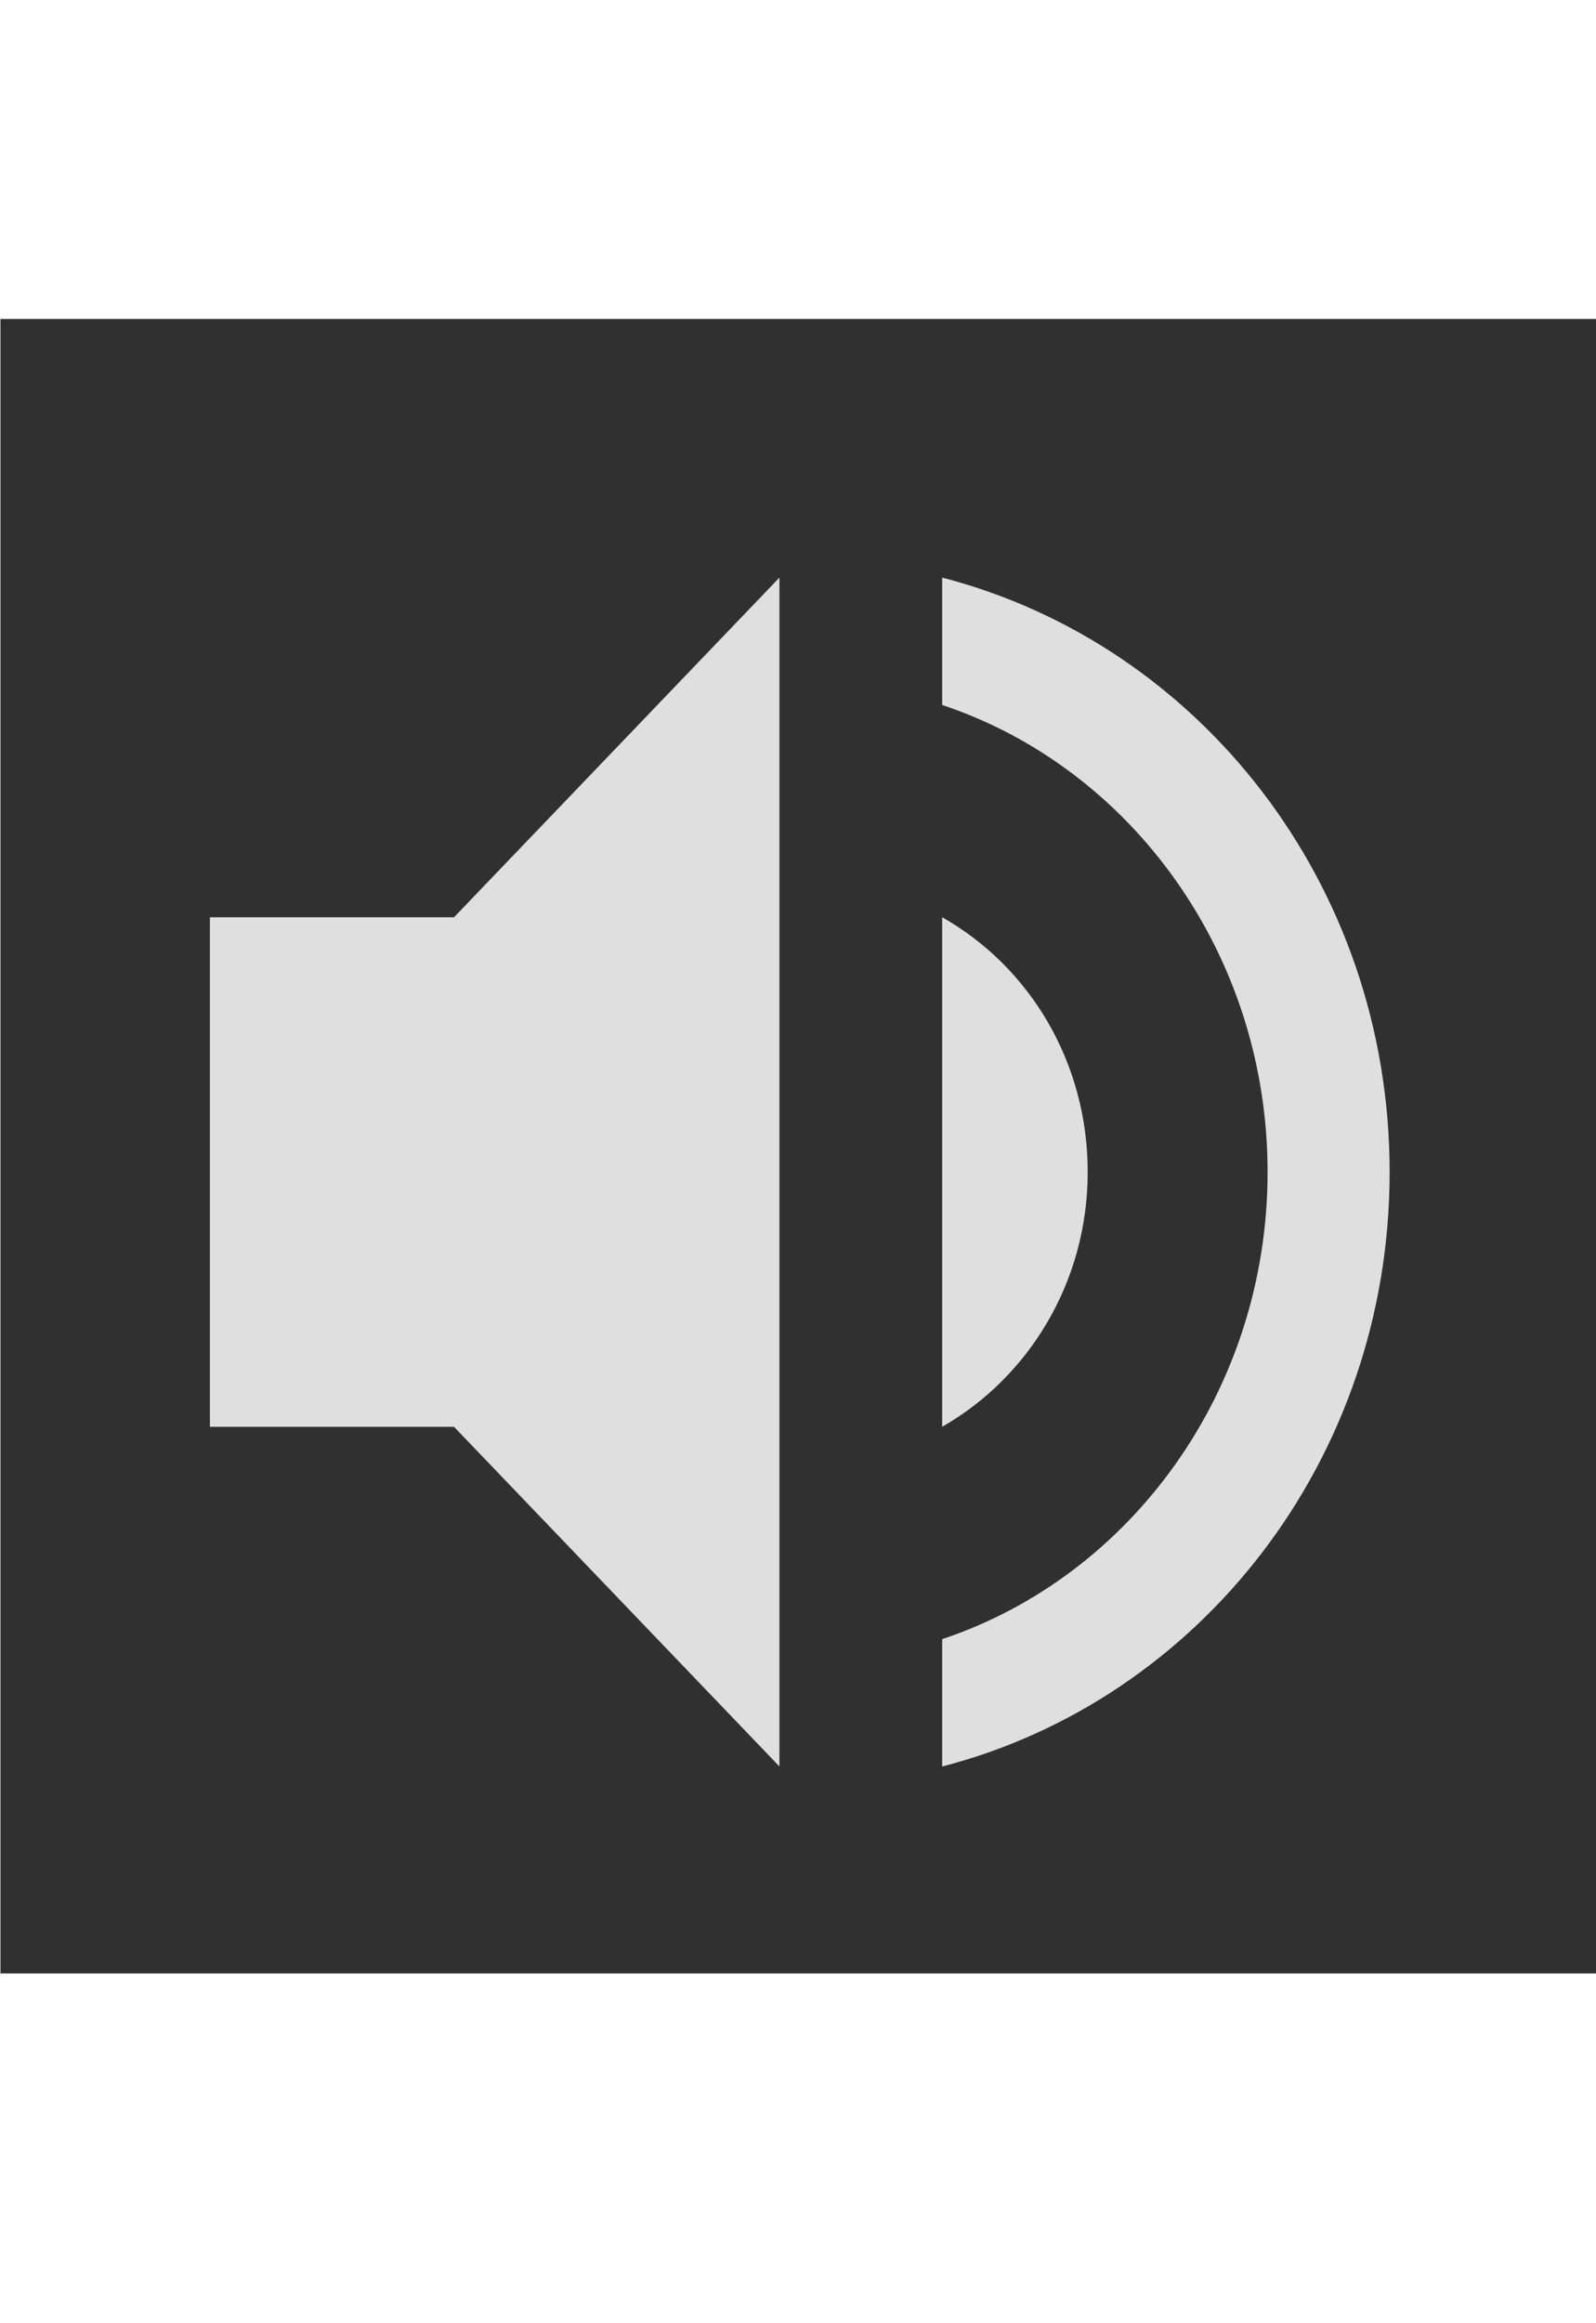 <?xml version="1.0" encoding="UTF-8" standalone="no"?>
<svg
   xmlns:dc="http://purl.org/dc/elements/1.1/"
   xmlns:cc="http://creativecommons.org/ns#"
   xmlns:rdf="http://www.w3.org/1999/02/22-rdf-syntax-ns#"
   xmlns:svg="http://www.w3.org/2000/svg"
   xmlns="http://www.w3.org/2000/svg"
   xmlns:sodipodi="http://sodipodi.sourceforge.net/DTD/sodipodi-0.dtd"
   xmlns:inkscape="http://www.inkscape.org/namespaces/inkscape"
   version="1.1"
   id="svg2"
   width="29.333"
   height="42.667"
   viewBox="0 0 29.333 42.667"
   sodipodi:docname="volume.svg"
   inkscape:version="1.0.2 (e86c870879, 2021-01-15)">
  <defs
     id="defs6">
    <rect
       x="3.79"
       y="17.124"
       width="30.728"
       height="15.037"
       id="rect257" />
  </defs>
  <sodipodi:namedview
     pagecolor="#ffffff"
     bordercolor="#666666"
     borderopacity="1"
     objecttolerance="10"
     gridtolerance="10"
     guidetolerance="10"
     inkscape:pageopacity="0"
     inkscape:pageshadow="2"
     inkscape:window-width="1366"
     inkscape:window-height="687"
     id="namedview4"
     showgrid="false"
     inkscape:zoom="6.7617186"
     inkscape:cx="18.953209"
     inkscape:cy="9.4159334"
     inkscape:window-x="0"
     inkscape:window-y="32"
     inkscape:window-maximized="1"
     inkscape:current-layer="g10"
     inkscape:document-rotation="0" />
  <g
     inkscape:groupmode="layer"
     inkscape:label="Image"
     id="g10">
    <rect
       style="fill:#303030;fill-opacity:1;stroke-width:0.999"
       id="rect870"
       width="29.345"
       height="30.384"
       x="0.008"
       y="5.858" />
    <path
       style="color:#dfdfdf;fill:currentColor;stroke-width:1.527"
       class="ColorScheme-Text"
       d="M 14.325,10.608 8.344,16.846 H 3.858 v 9.357 H 8.344 l 5.981,6.238 z m 2.991,0 v 2.339 c 3.469,1.154 5.981,4.57 5.981,8.578 0,4.008 -2.512,7.424 -5.981,8.578 v 2.339 c 4.71,-1.216 8.224,-5.614 8.224,-10.917 0,-5.303 -3.514,-9.7 -8.224,-10.917 z m 0,6.238 v 9.357 c 1.585,-0.905 2.675,-2.651 2.675,-4.679 0,-2.027 -1.075,-3.774 -2.675,-4.679 z"
       id="path5" />
  </g>
</svg>
